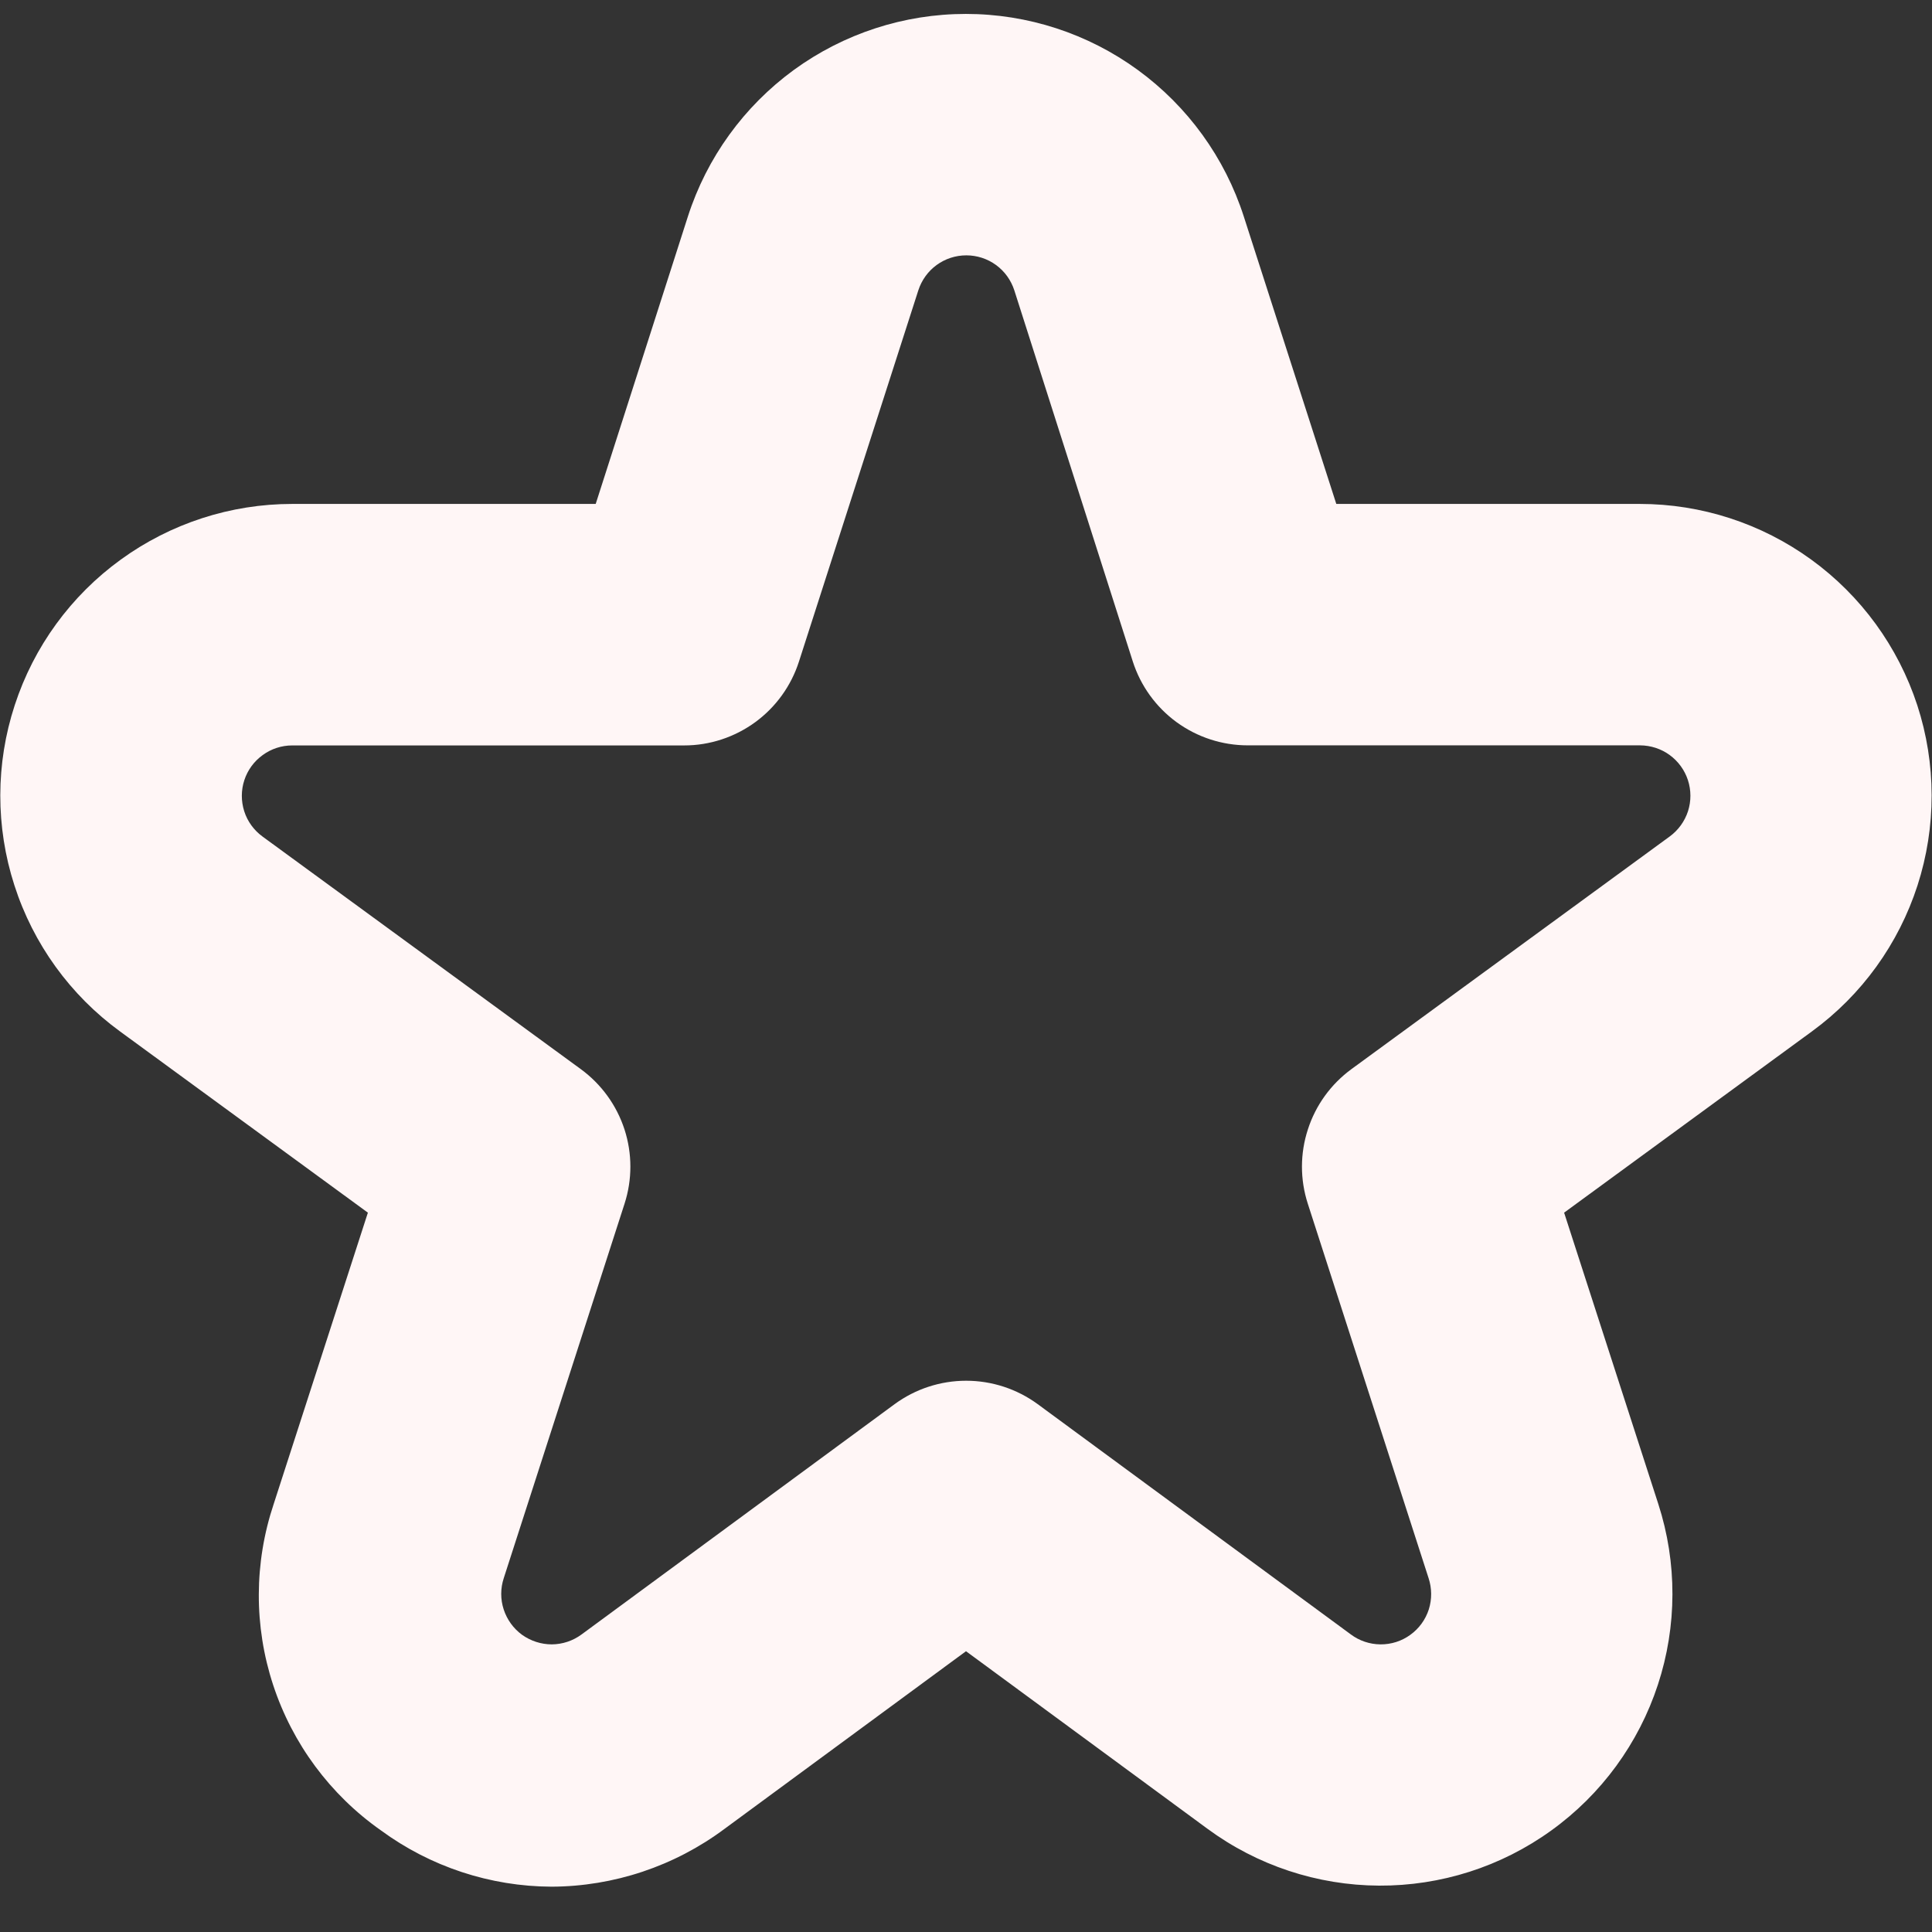 <svg width="24" height="24" viewBox="0 0 24 24" fill="none" xmlns="http://www.w3.org/2000/svg">
<rect x="0" y="0" width="24" height="24" fill="#333333" stroke="none"/>
<g clip-path="url(#clip0_9_72)">
<path d="M6.852 23.437C6.089 23.434 5.346 23.189 4.731 22.737C4.102 22.295 3.633 21.662 3.393 20.931C3.153 20.201 3.156 19.412 3.4 18.683L4.57 15.064L1.49 12.812C0.872 12.361 0.413 11.726 0.179 10.998C-0.056 10.271 -0.055 9.487 0.183 8.76C0.42 8.033 0.881 7.4 1.501 6.951C2.12 6.502 2.865 6.26 3.63 6.26H7.4L8.545 2.69C8.78 1.959 9.241 1.322 9.861 0.869C10.482 0.417 11.23 0.173 11.998 0.173C12.766 0.173 13.514 0.417 14.134 0.869C14.755 1.322 15.216 1.959 15.451 2.69L16.6 6.26H20.37C21.135 6.26 21.88 6.502 22.499 6.951C23.118 7.4 23.579 8.033 23.817 8.76C24.054 9.487 24.055 10.271 23.82 10.999C23.585 11.726 23.127 12.361 22.509 12.812L19.43 15.064L20.6 18.683C20.836 19.413 20.834 20.2 20.595 20.928C20.356 21.657 19.892 22.292 19.269 22.74C18.647 23.189 17.898 23.428 17.131 23.424C16.364 23.42 15.618 23.173 15 22.718L12 20.512L9 22.719C8.379 23.182 7.626 23.434 6.852 23.437ZM3.63 9.26C3.498 9.26 3.369 9.302 3.263 9.38C3.156 9.457 3.076 9.566 3.035 9.692C2.994 9.817 2.994 9.952 3.034 10.078C3.074 10.204 3.154 10.313 3.26 10.391L7.216 13.282C7.471 13.469 7.66 13.73 7.758 14.031C7.855 14.331 7.855 14.654 7.758 14.954L6.258 19.604C6.216 19.731 6.216 19.867 6.257 19.993C6.298 20.119 6.378 20.23 6.485 20.308C6.593 20.385 6.722 20.427 6.855 20.427C6.988 20.426 7.117 20.383 7.224 20.304L11.113 17.443C11.371 17.254 11.682 17.152 12.002 17.152C12.322 17.152 12.633 17.254 12.891 17.443L16.78 20.303C16.887 20.383 17.016 20.426 17.149 20.427C17.282 20.428 17.412 20.387 17.52 20.308C17.628 20.23 17.708 20.12 17.749 19.993C17.789 19.866 17.788 19.73 17.746 19.603L16.246 14.953C16.149 14.653 16.149 14.33 16.247 14.03C16.344 13.729 16.533 13.468 16.788 13.281L20.743 10.39C20.849 10.312 20.928 10.203 20.969 10.077C21.009 9.952 21.009 9.817 20.968 9.691C20.927 9.566 20.848 9.457 20.741 9.379C20.634 9.301 20.506 9.26 20.374 9.259H15.5C15.182 9.259 14.873 9.158 14.616 8.971C14.36 8.784 14.169 8.52 14.072 8.217L12.6 3.606C12.559 3.48 12.48 3.37 12.373 3.292C12.266 3.214 12.137 3.172 12.004 3.172C11.871 3.172 11.742 3.214 11.635 3.292C11.528 3.37 11.449 3.48 11.408 3.606L9.925 8.218C9.828 8.52 9.638 8.784 9.382 8.971C9.126 9.158 8.817 9.26 8.5 9.26H3.63Z" fill="#FFF6F6"/>
</g>
<defs>
<clipPath id="clip0_9_72">
<rect width="24" height="24" fill="white"/>
</clipPath>
</defs>
</svg>
